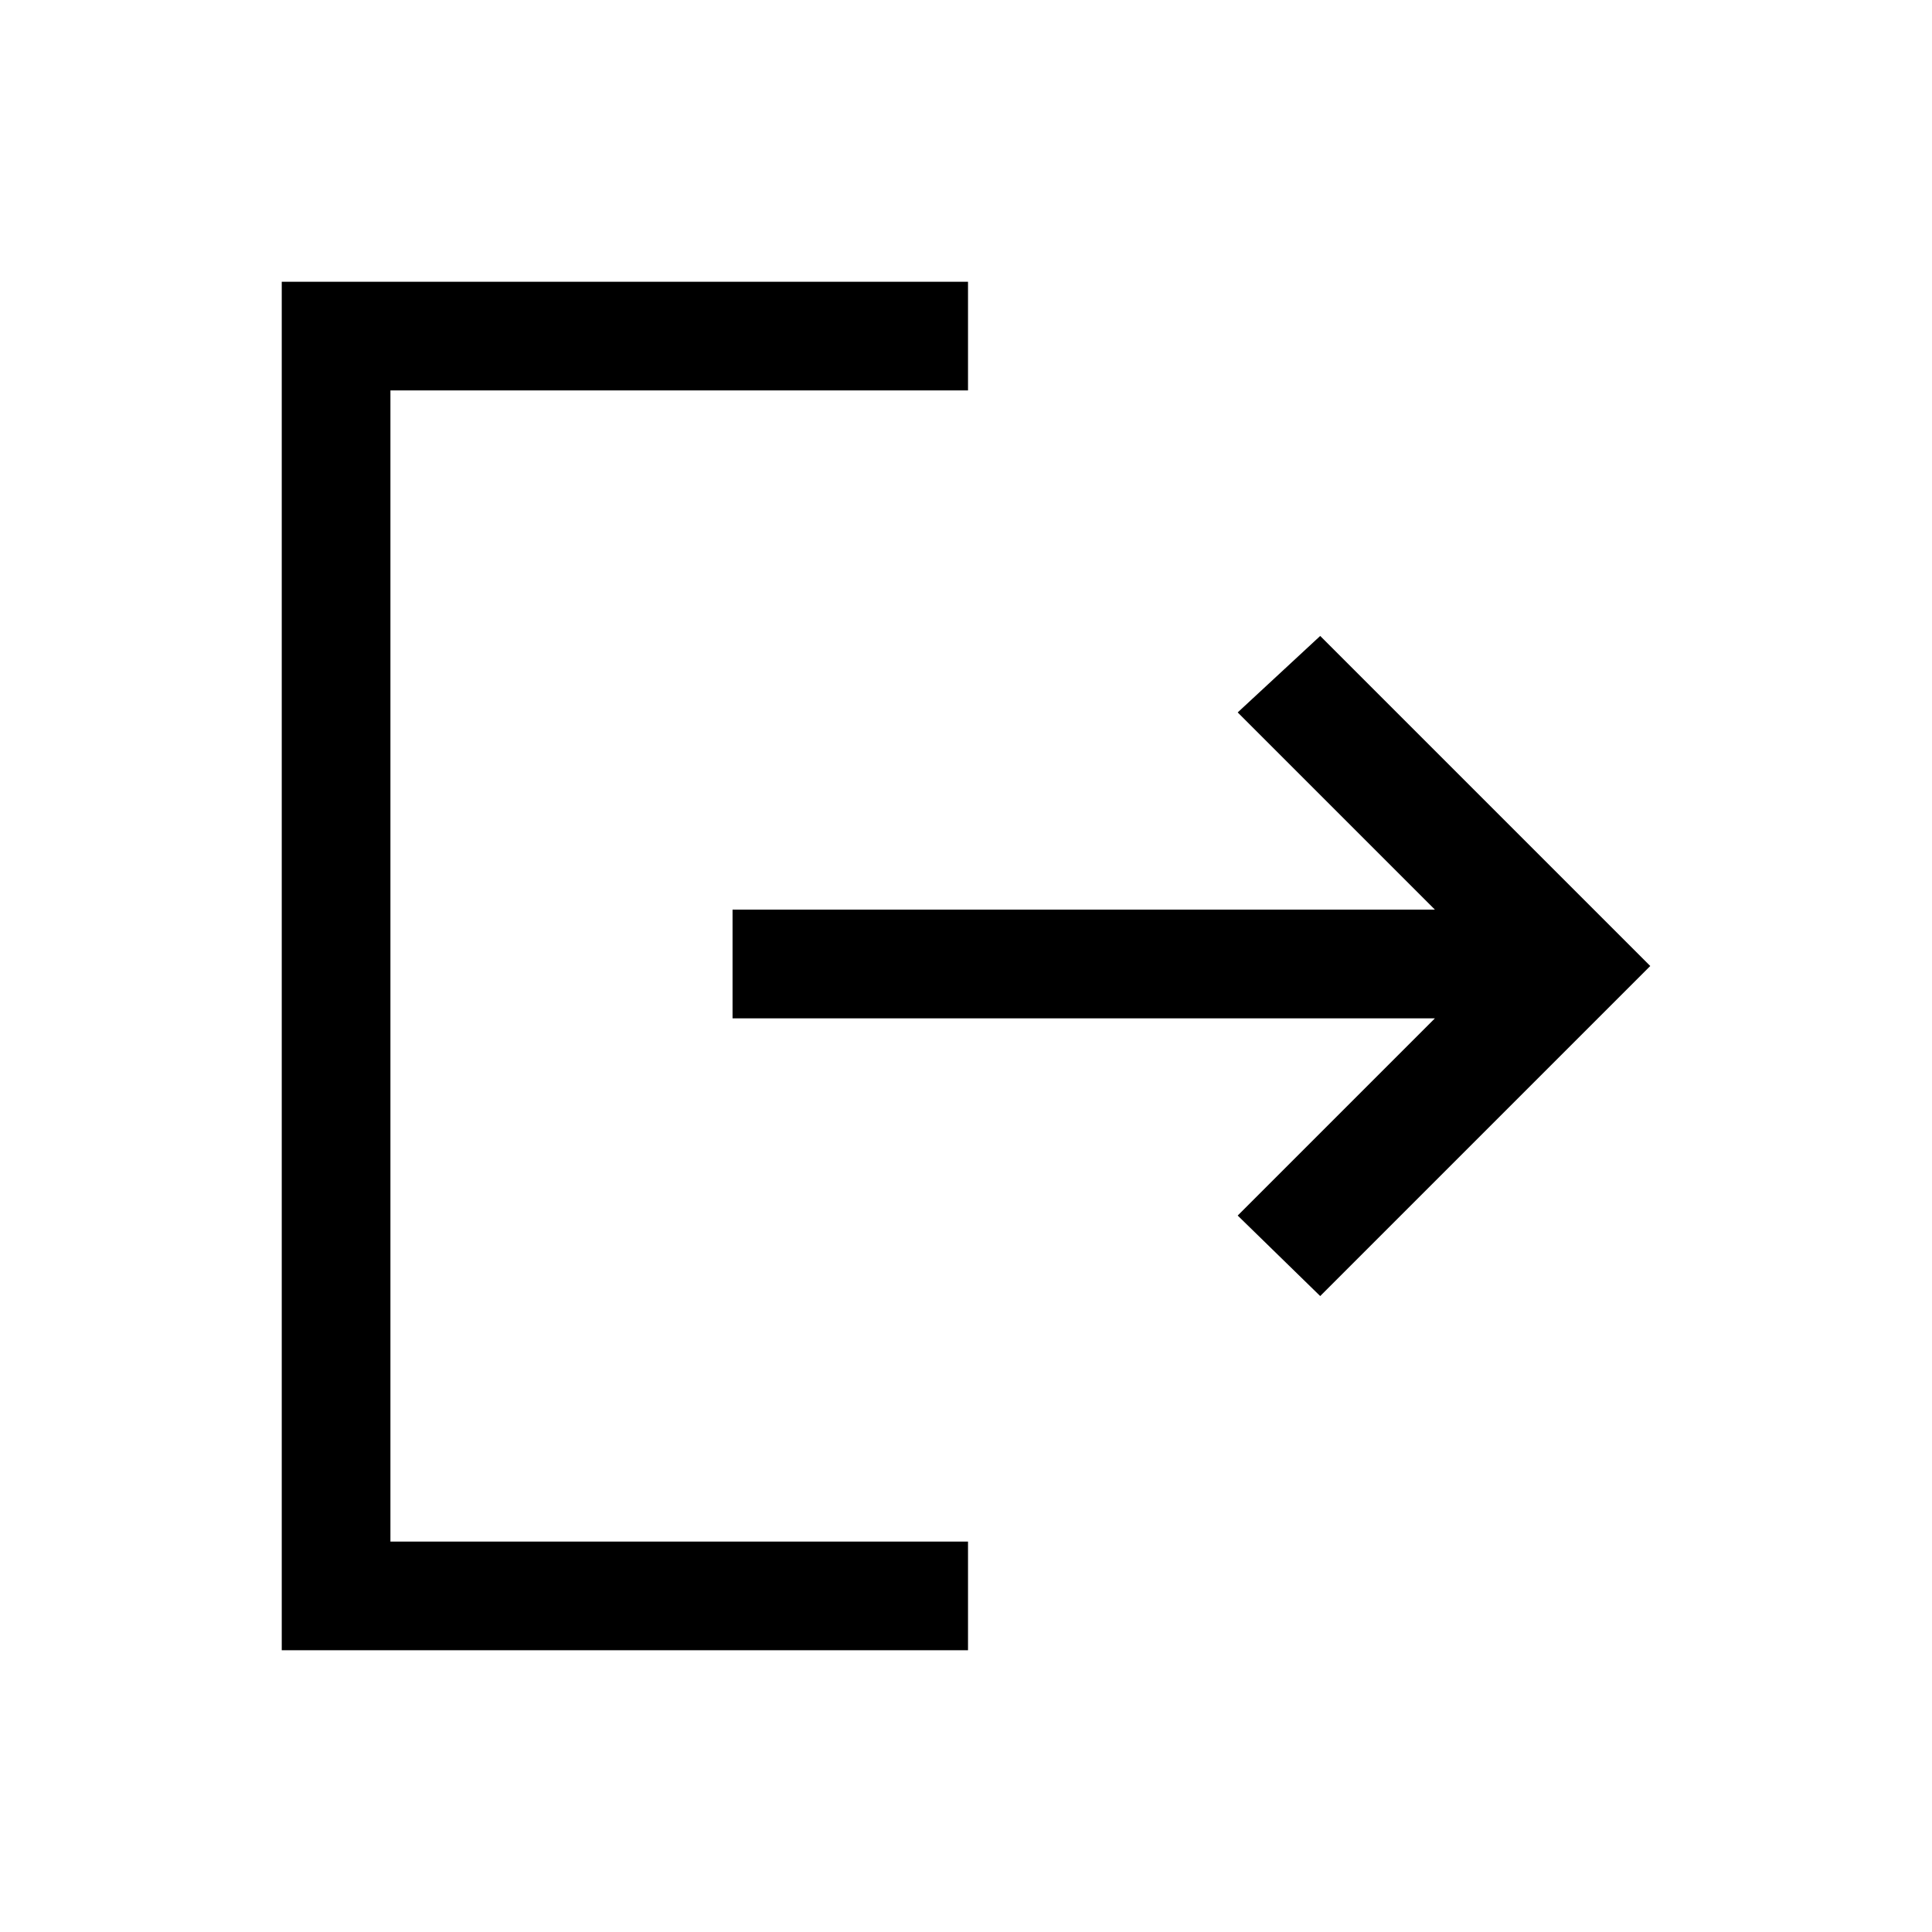 <svg xmlns="http://www.w3.org/2000/svg" height="24" viewBox="0 -960 960 960" width="24"><path d="M140-140v-680h341v54H194v572h287v54H140Zm516-176-41-40 98-98H364v-54h349l-98-98 41-38 164 164-164 164Z"/></svg>